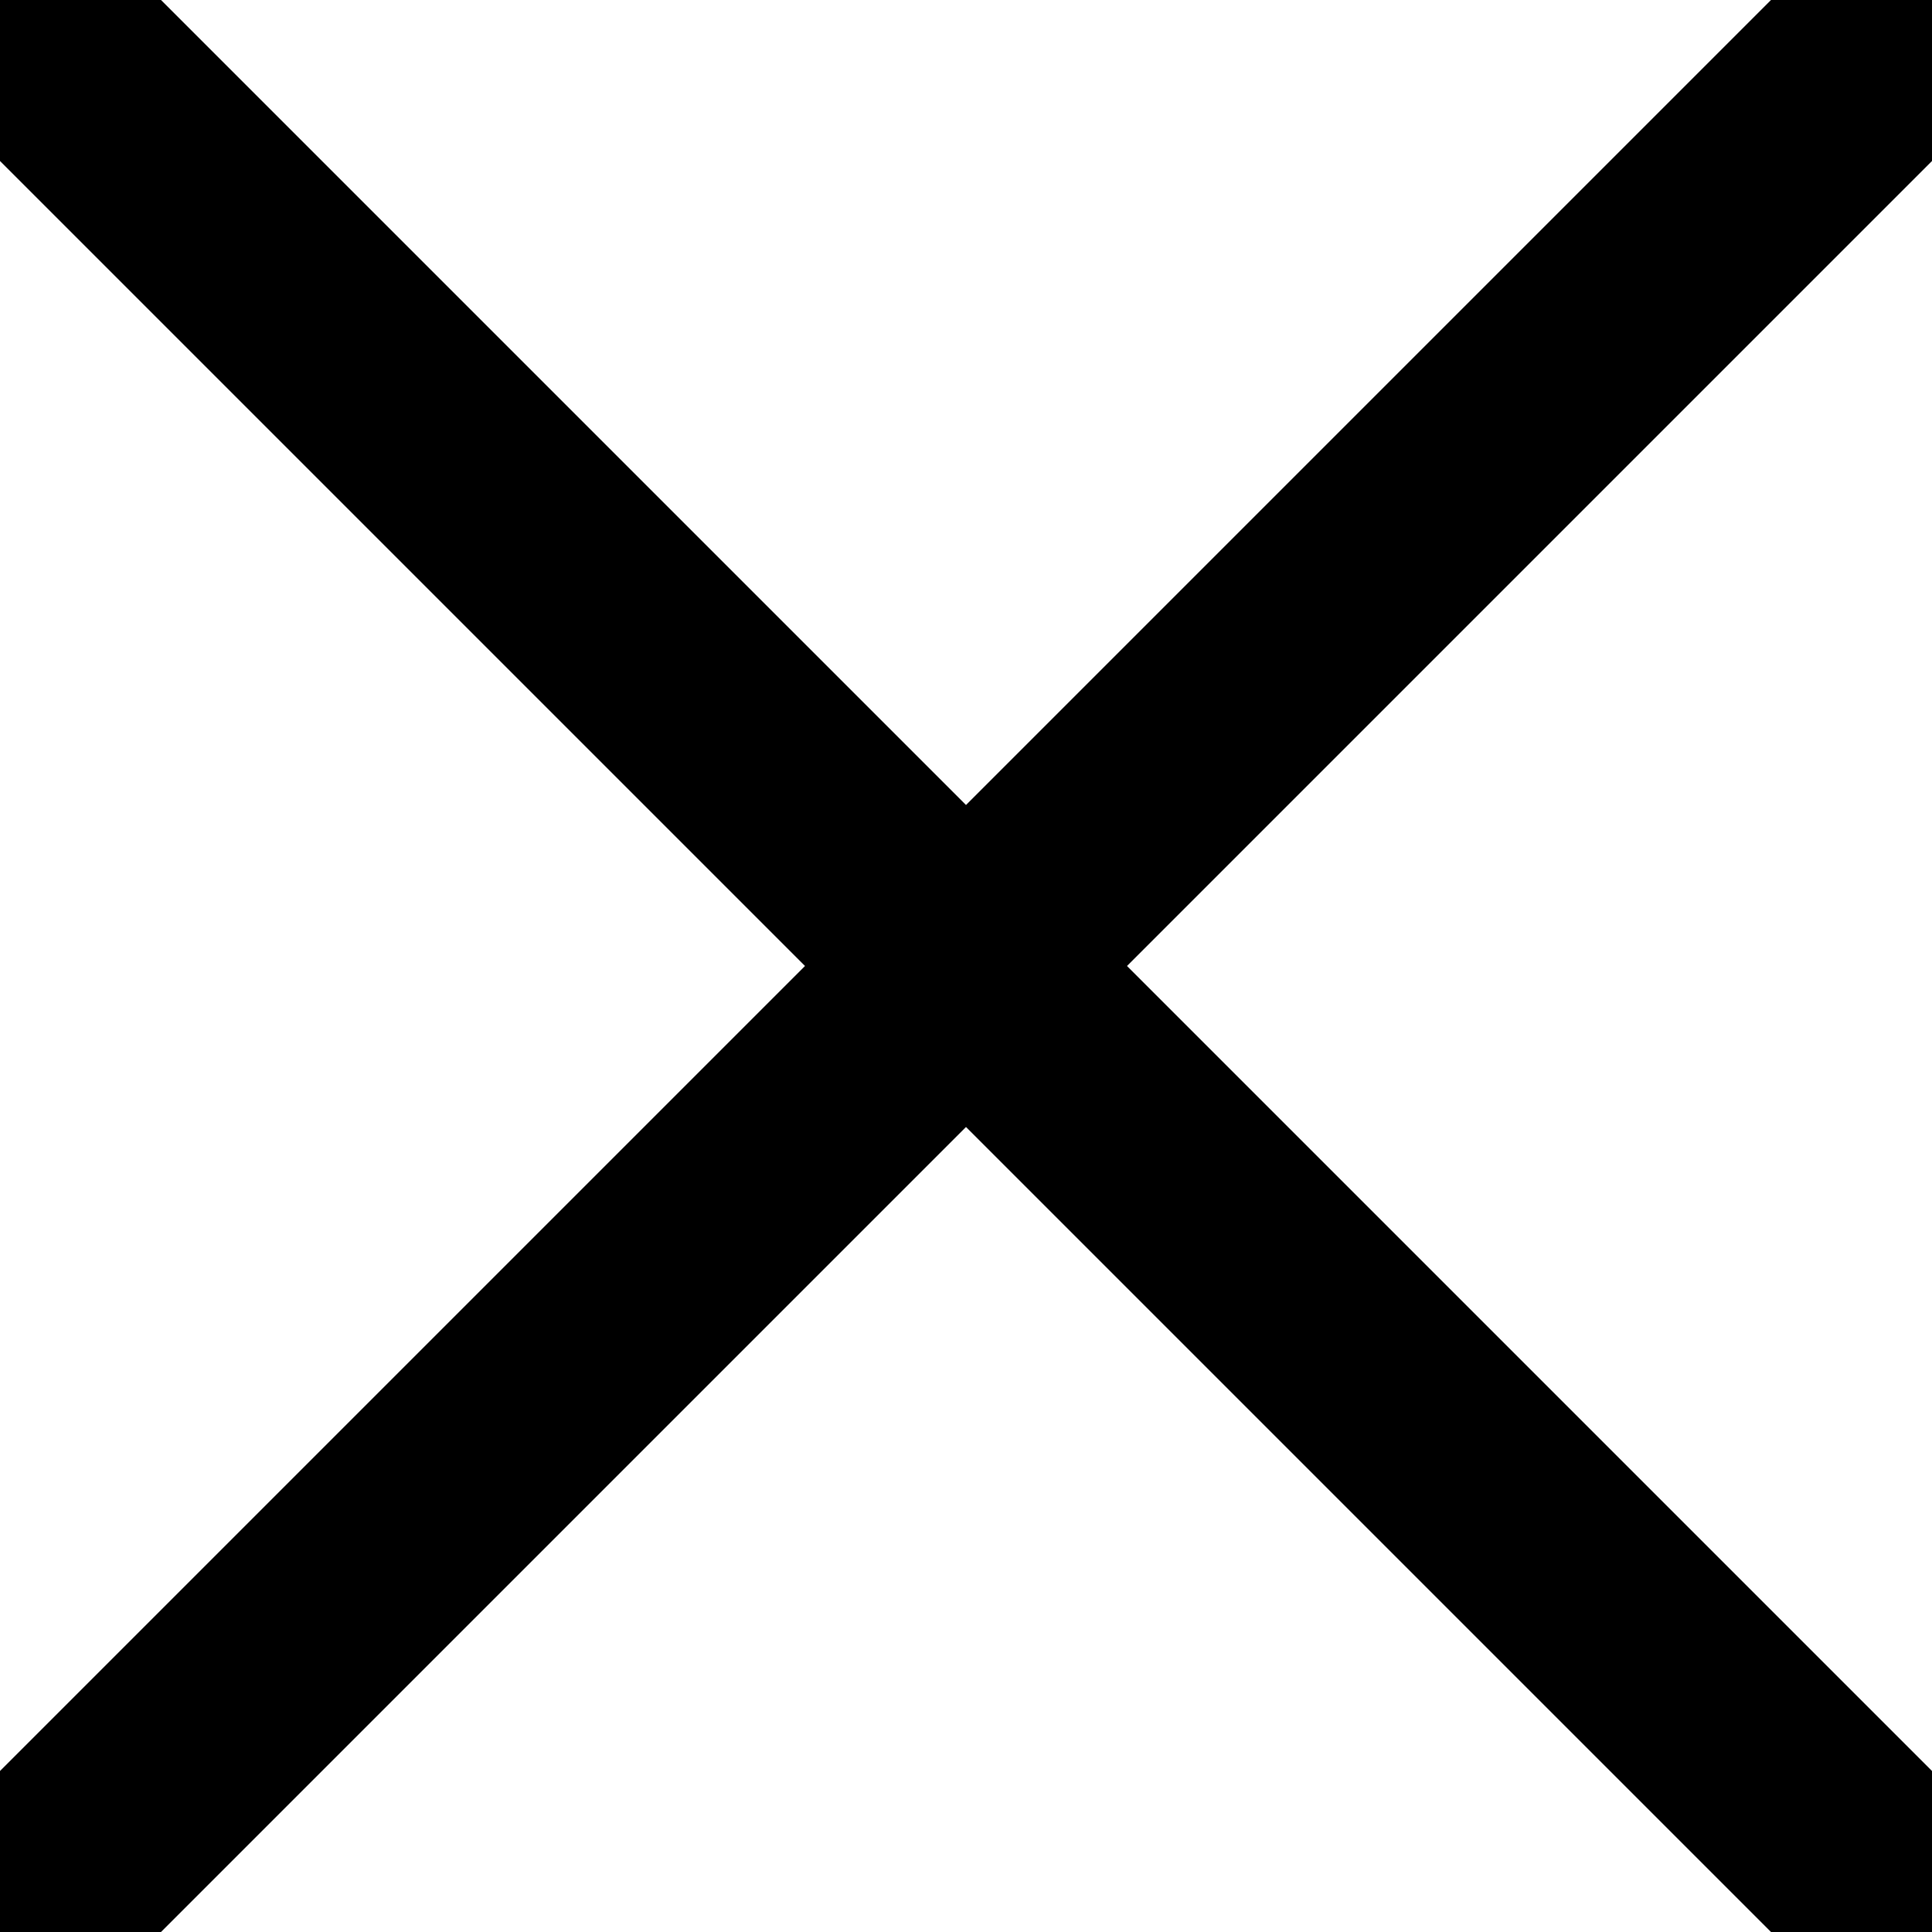 <?xml version="1.0" encoding="UTF-8" standalone="no"?>
<svg width="12px" height="12px" viewBox="0 0 12 12" version="1.1" xmlns="http://www.w3.org/2000/svg" xmlns:xlink="http://www.w3.org/1999/xlink" xmlns:sketch="http://www.bohemiancoding.com/sketch/ns">
    <!-- Generator: Sketch 3.1 (8751) - http://www.bohemiancoding.com/sketch -->
    <title>x-black</title>
    <desc>Created with Sketch.</desc>
    <defs></defs>
    <g id="Page-1" stroke="none" stroke-width="1" fill="none" fill-rule="evenodd" sketch:type="MSPage">
        <path d="M12,0 L11,0 L6,5 L1,0 L0,0 L0,1 L5,6 L0,11 L0,12 L1,12 L6,7 L11,12 L12,12 L12,11 L7,6 L12,1 L12,0 Z" id="x-black" fill="#000000" sketch:type="MSShapeGroup"></path>
    </g>
</svg>